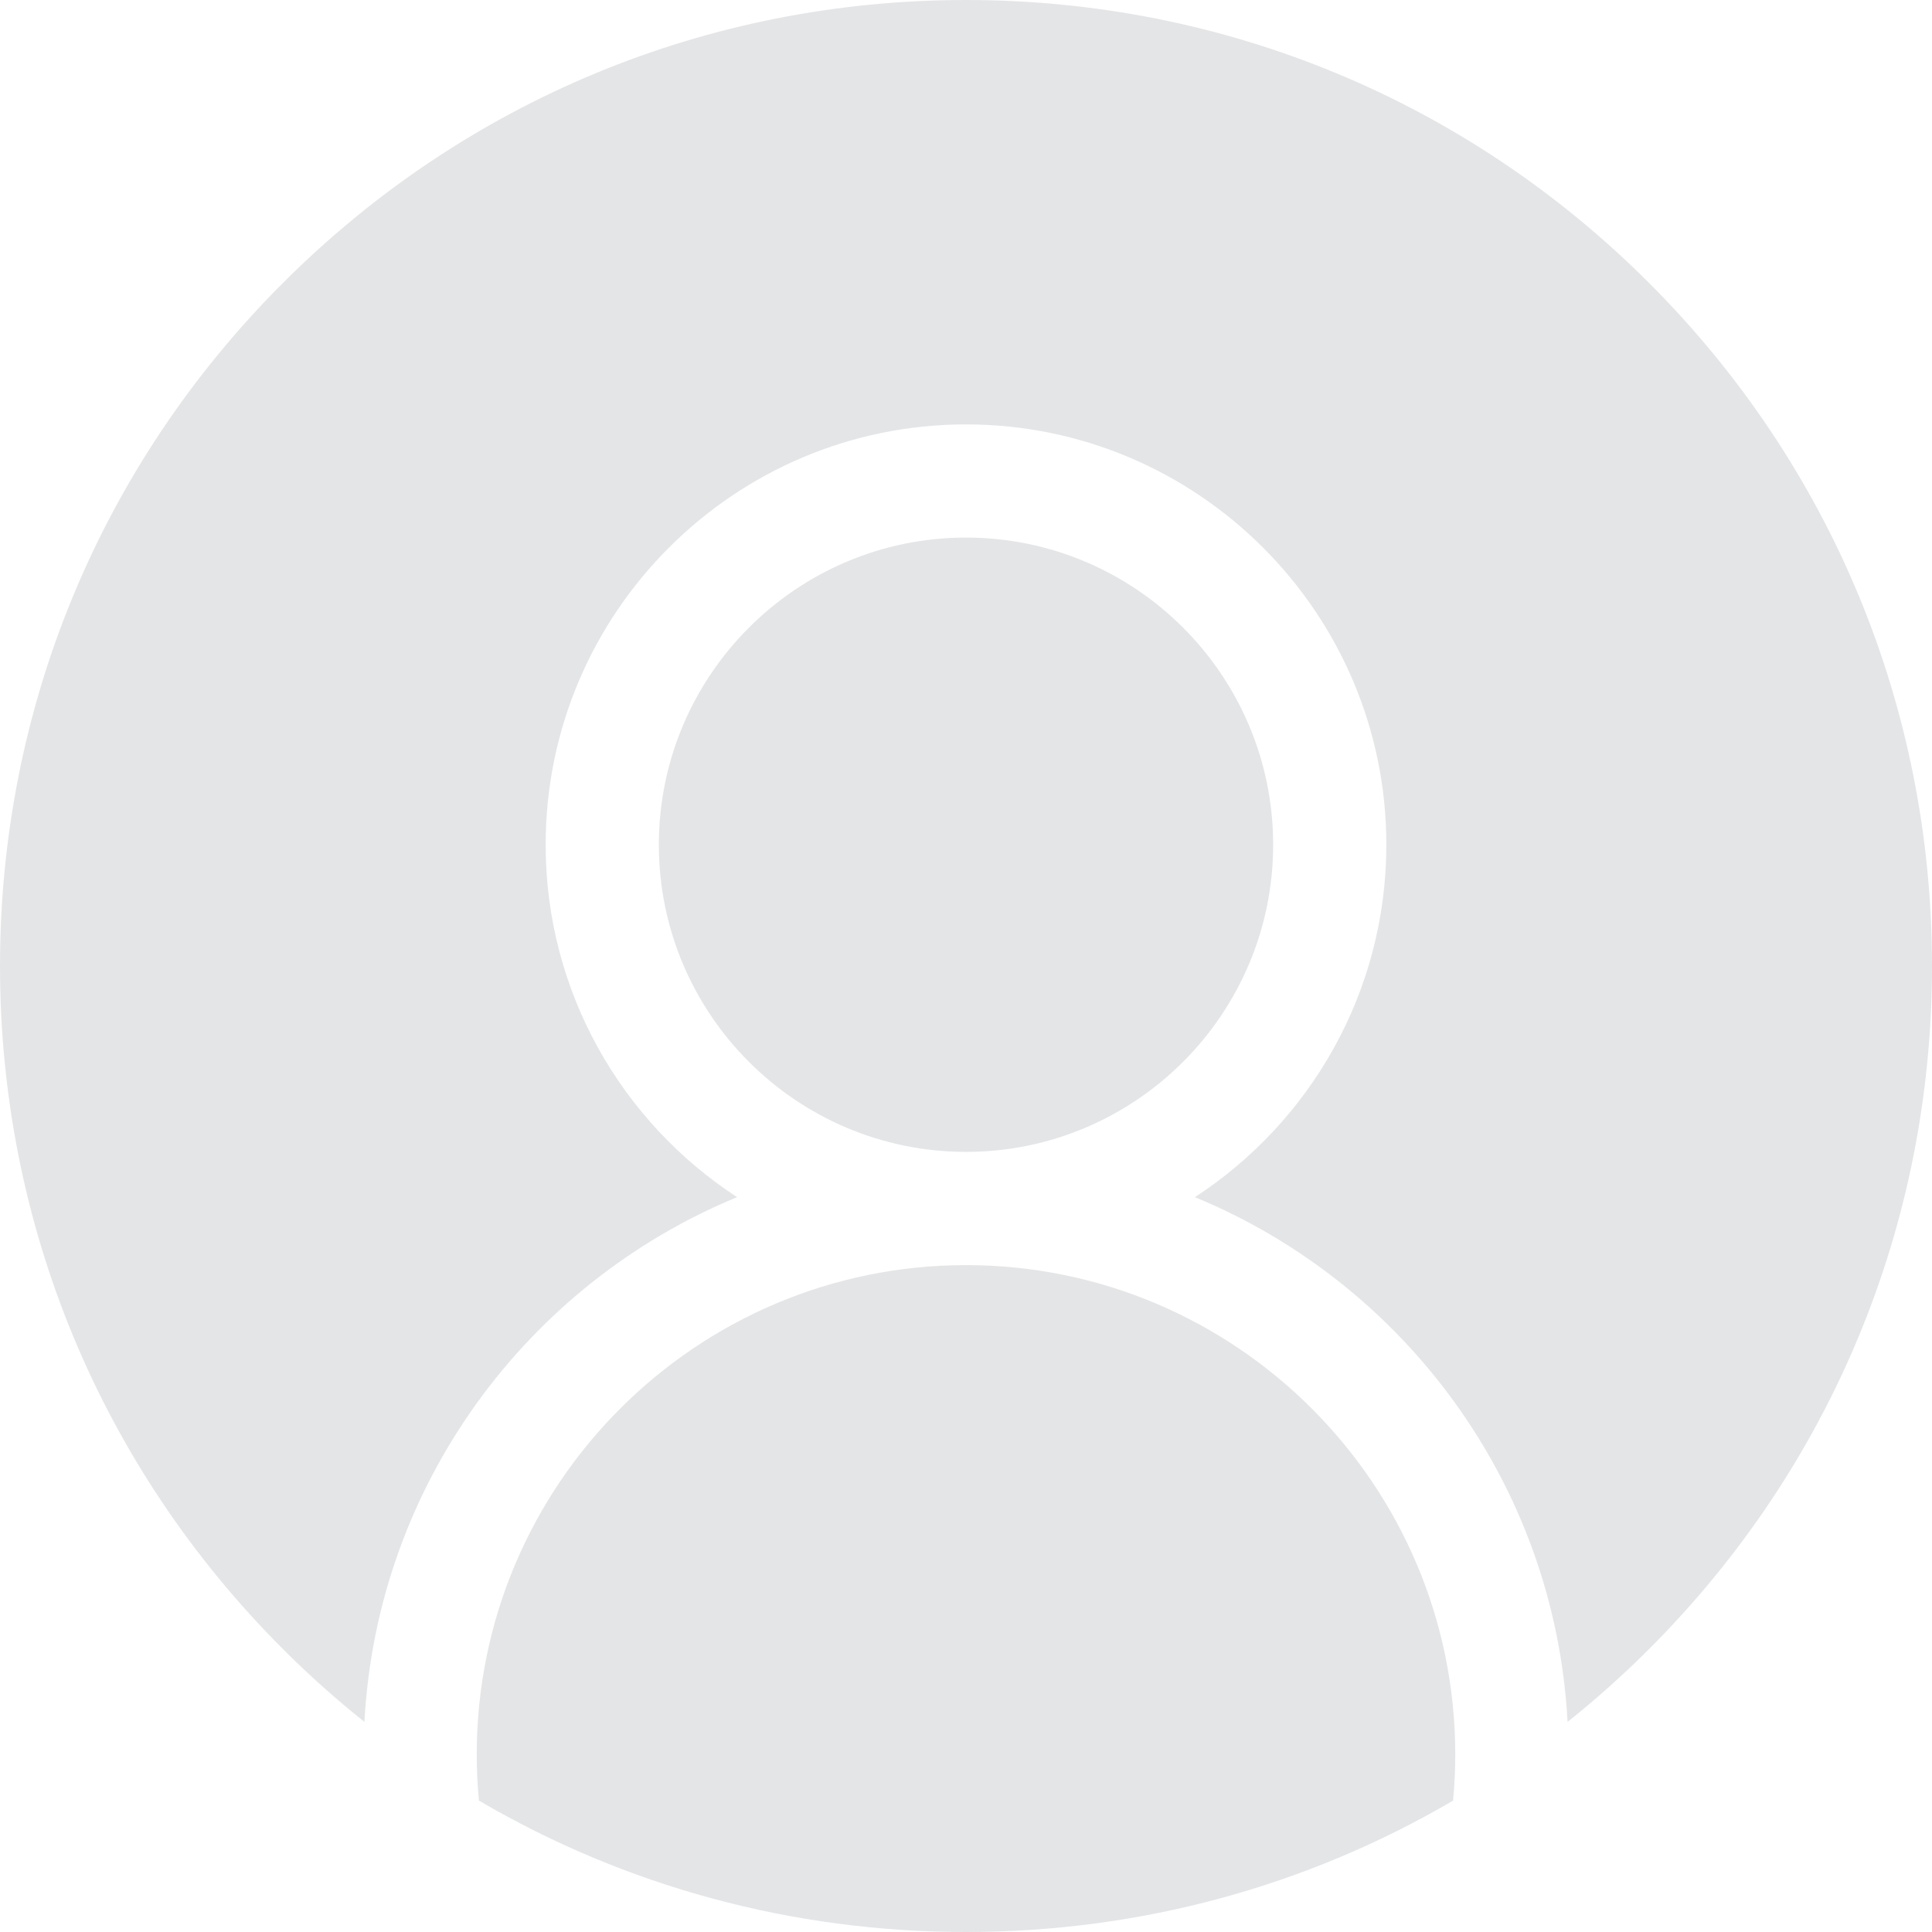 <svg width="51" height="51" viewBox="0 0 51 51" fill="none" xmlns="http://www.w3.org/2000/svg">
<g clip-path="url(#clip0)">
<path d="M25.5 33.396C18.379 33.396 12.585 39.189 12.585 46.311C12.585 46.723 12.605 47.13 12.643 47.532C16.503 49.793 20.908 51 25.5 51C30.092 51 34.497 49.793 38.357 47.532C38.395 47.13 38.415 46.723 38.415 46.311C38.415 39.189 32.621 33.396 25.5 33.396Z" fill="#343B4C" fill-opacity="0.13"/>
<path d="M43.531 7.469C38.715 2.652 32.312 0 25.5 0C18.688 0 12.285 2.652 7.469 7.469C2.652 12.285 0 18.688 0 25.5C0 32.311 2.652 38.715 7.469 43.531C8.154 44.217 8.873 44.857 9.62 45.454C9.954 39.192 13.927 33.882 19.457 31.602C16.417 29.62 14.404 26.191 14.404 22.299C14.404 16.181 19.381 11.203 25.5 11.203C31.619 11.203 36.596 16.181 36.596 22.299C36.596 26.191 34.583 29.62 31.543 31.602C37.073 33.882 41.046 39.192 41.38 45.454C42.127 44.857 42.846 44.217 43.531 43.531C48.347 38.715 51 32.311 51 25.5C51 18.688 48.347 12.285 43.531 7.469Z" fill="#343B4C" fill-opacity="0.13"/>
<path d="M33.608 22.299C33.608 17.828 29.971 14.191 25.5 14.191C21.029 14.191 17.392 17.829 17.392 22.299C17.392 26.77 21.029 30.407 25.5 30.407C29.971 30.407 33.608 26.77 33.608 22.299Z" fill="#343B4C" fill-opacity="0.13"/>
</g>
<defs>
<clipPath id="clip0">
<rect width="51" height="51" fill="white"/>
</clipPath>
</defs>
</svg>
